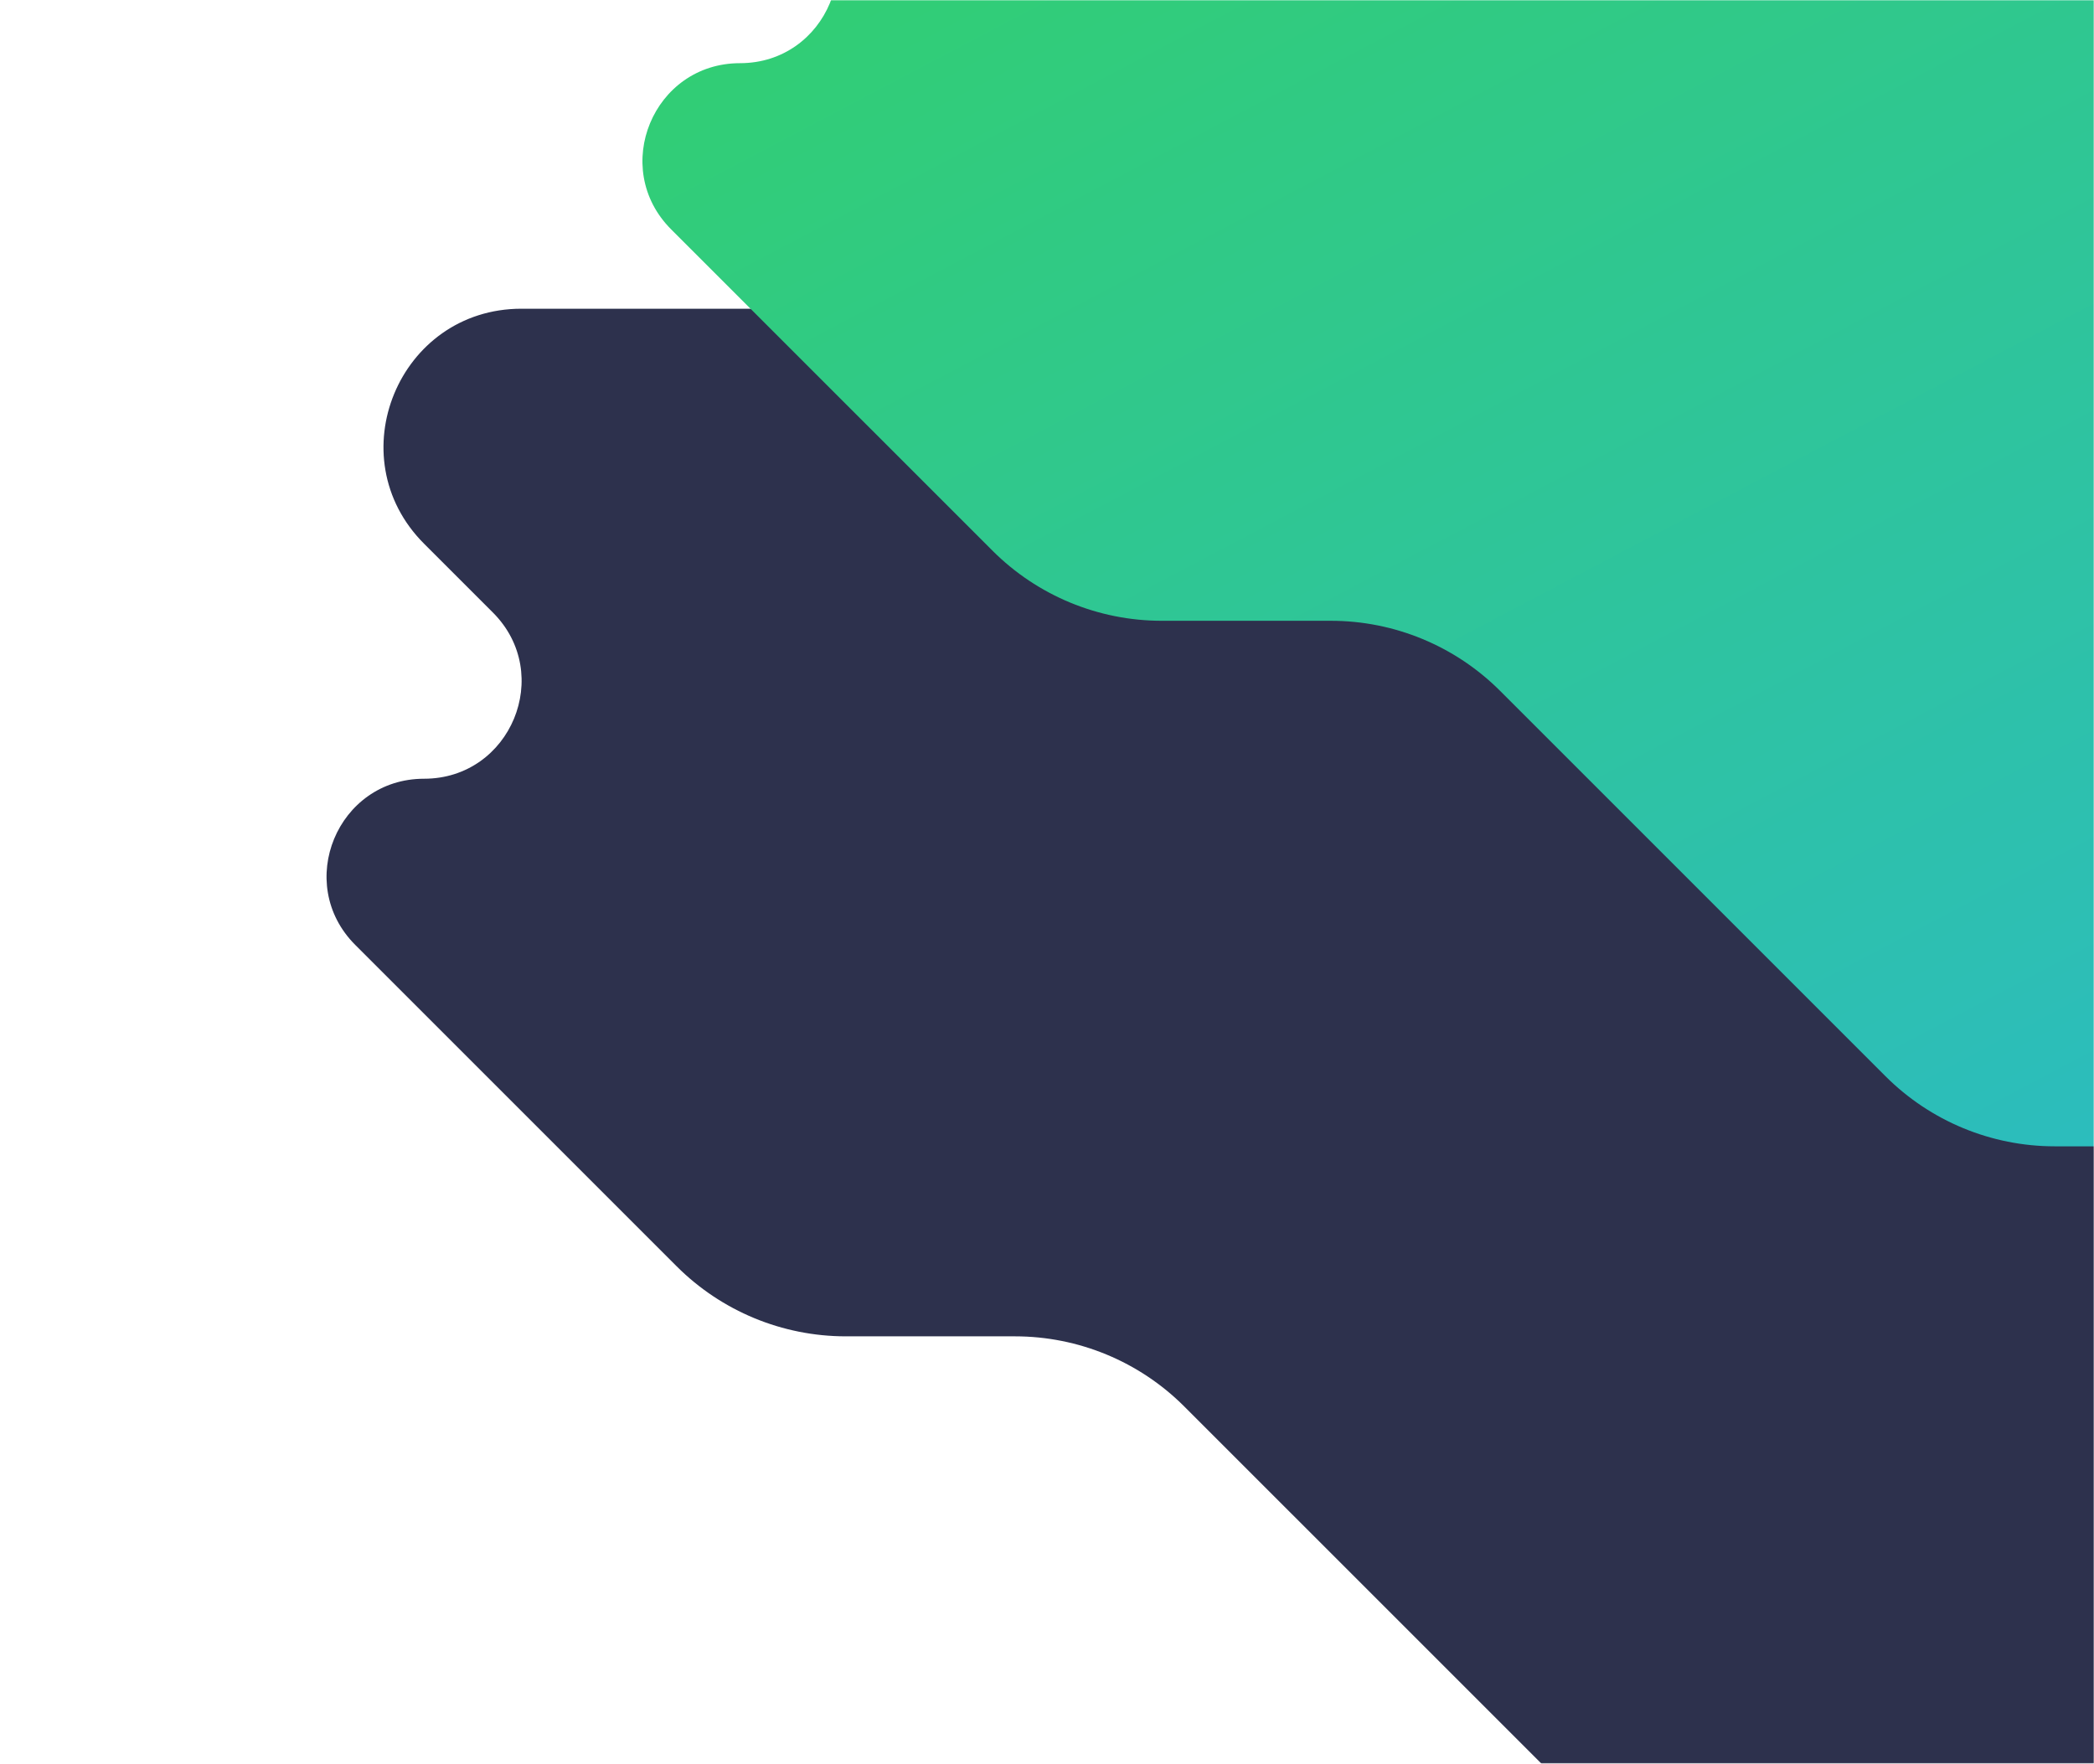 <svg width="875" height="737" viewBox="0 0 875 737" fill="none" xmlns="http://www.w3.org/2000/svg">
<mask id="mask0" mask-type="alpha" maskUnits="userSpaceOnUse" x="0" y="0" width="875" height="737">
<rect width="875" height="737" fill="#C4C4C4"/>
</mask>
<g mask="url(#mask0)">
<g filter="url(#filter0_d)">
<path fill-rule="evenodd" clip-rule="evenodd" d="M177.207 323.399C140.967 323.399 122.819 367.215 148.445 392.839L282.729 527.113C301.483 545.865 326.917 556.399 353.437 556.399H424.13C450.65 556.399 476.084 566.934 494.838 585.686L655.877 746.713C674.631 765.465 700.065 776 726.585 776H1115.44C1187.97 776 1224.3 688.302 1173 637.015L1086.61 550.63C1067.2 531.22 1080.95 498.03 1108.4 498.03C1135.85 498.03 1149.6 464.841 1130.19 445.431L934.851 250.111C916.097 231.359 890.663 220.824 864.143 220.824H629.701C603.18 220.824 577.746 210.289 558.993 191.537L523.74 156.287C504.986 137.535 479.552 127 453.032 127H217.88C166.632 127 140.967 188.963 177.207 225.199L205.968 253.959C231.595 279.583 213.447 323.399 177.207 323.399Z" fill="#2D314D"/>
</g>
<path fill-rule="evenodd" clip-rule="evenodd" d="M309.207 26.399C272.967 26.399 254.819 70.215 280.445 95.839L414.729 230.113C433.483 248.865 458.917 259.399 485.437 259.399H556.13C582.65 259.399 608.084 269.934 626.838 288.686L787.877 449.713C806.631 468.465 832.065 479 858.585 479H1247.44C1319.97 479 1356.3 391.302 1305 340.015L1218.61 253.63C1199.2 234.22 1212.95 201.03 1240.4 201.03C1267.85 201.03 1281.6 167.841 1262.19 148.431L1066.85 -46.889C1048.1 -65.641 1022.66 -76.176 996.143 -76.176H761.701C735.18 -76.176 709.746 -86.711 690.993 -105.463L655.74 -140.713C636.986 -159.465 611.552 -170 585.032 -170H349.88C298.632 -170 272.967 -108.037 309.207 -71.8L337.968 -43.041C363.595 -17.417 345.447 26.399 309.207 26.399Z" fill="url(#paint0_linear)"/>
</g>
<defs>
<filter id="filter0_d" x="59.449" y="52" width="1214.57" height="803" filterUnits="userSpaceOnUse" color-interpolation-filters="sRGB">
<feFlood flood-opacity="0" result="BackgroundImageFix"/>
<feColorMatrix in="SourceAlpha" type="matrix" values="0 0 0 0 0 0 0 0 0 0 0 0 0 0 0 0 0 0 127 0"/>
<feOffset dy="2"/>
<feGaussianBlur stdDeviation="38.5"/>
<feColorMatrix type="matrix" values="0 0 0 0 0 0 0 0 0 0 0 0 0 0 0 0 0 0 0.024 0"/>
<feBlend mode="normal" in2="BackgroundImageFix" result="effect1_dropShadow"/>
<feBlend mode="normal" in="SourceGraphic" in2="effect1_dropShadow" result="shape"/>
</filter>
<linearGradient id="paint0_linear" x1="-402.913" y1="153.138" x2="129.834" y2="1165.28" gradientUnits="userSpaceOnUse">
<stop stop-color="#33D35E"/>
<stop offset="1" stop-color="#2AB6D9"/>
</linearGradient>
</defs>
</svg>
